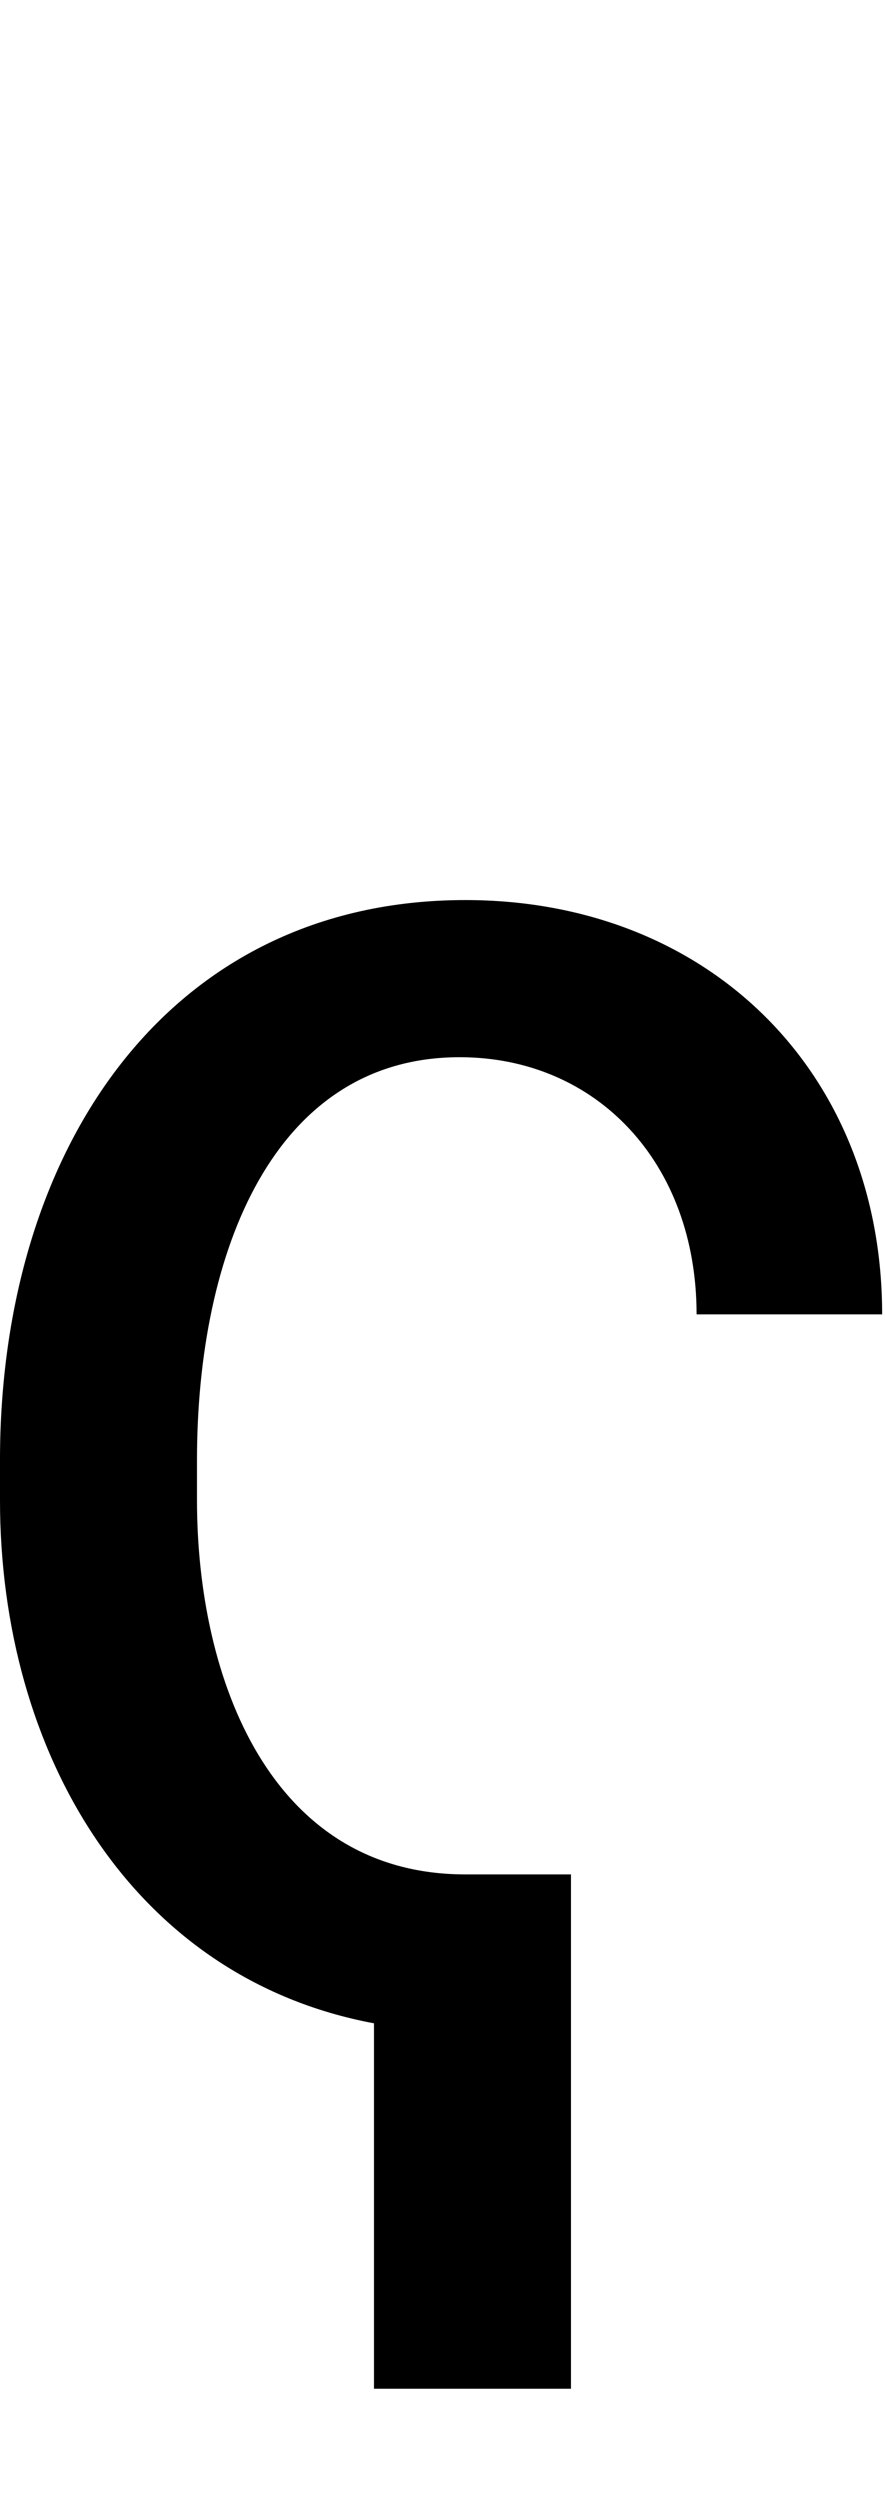 <svg id="svg-koppacyrillic" xmlns="http://www.w3.org/2000/svg" width="124" height="350"><path d="M944 -192H796C524 -192 420 -464 420 -716V-772C420 -1064 528 -1336 788 -1336C980 -1336 1120 -1188 1120 -976H1380C1380 -1316 1136 -1556 796 -1556C380 -1556 144 -1208 144 -772V-716C144 -362.264 329.121 -46.83 668 16.473V528H944Z" transform="translate(-14.4 281.6) scale(0.1)"/></svg>
